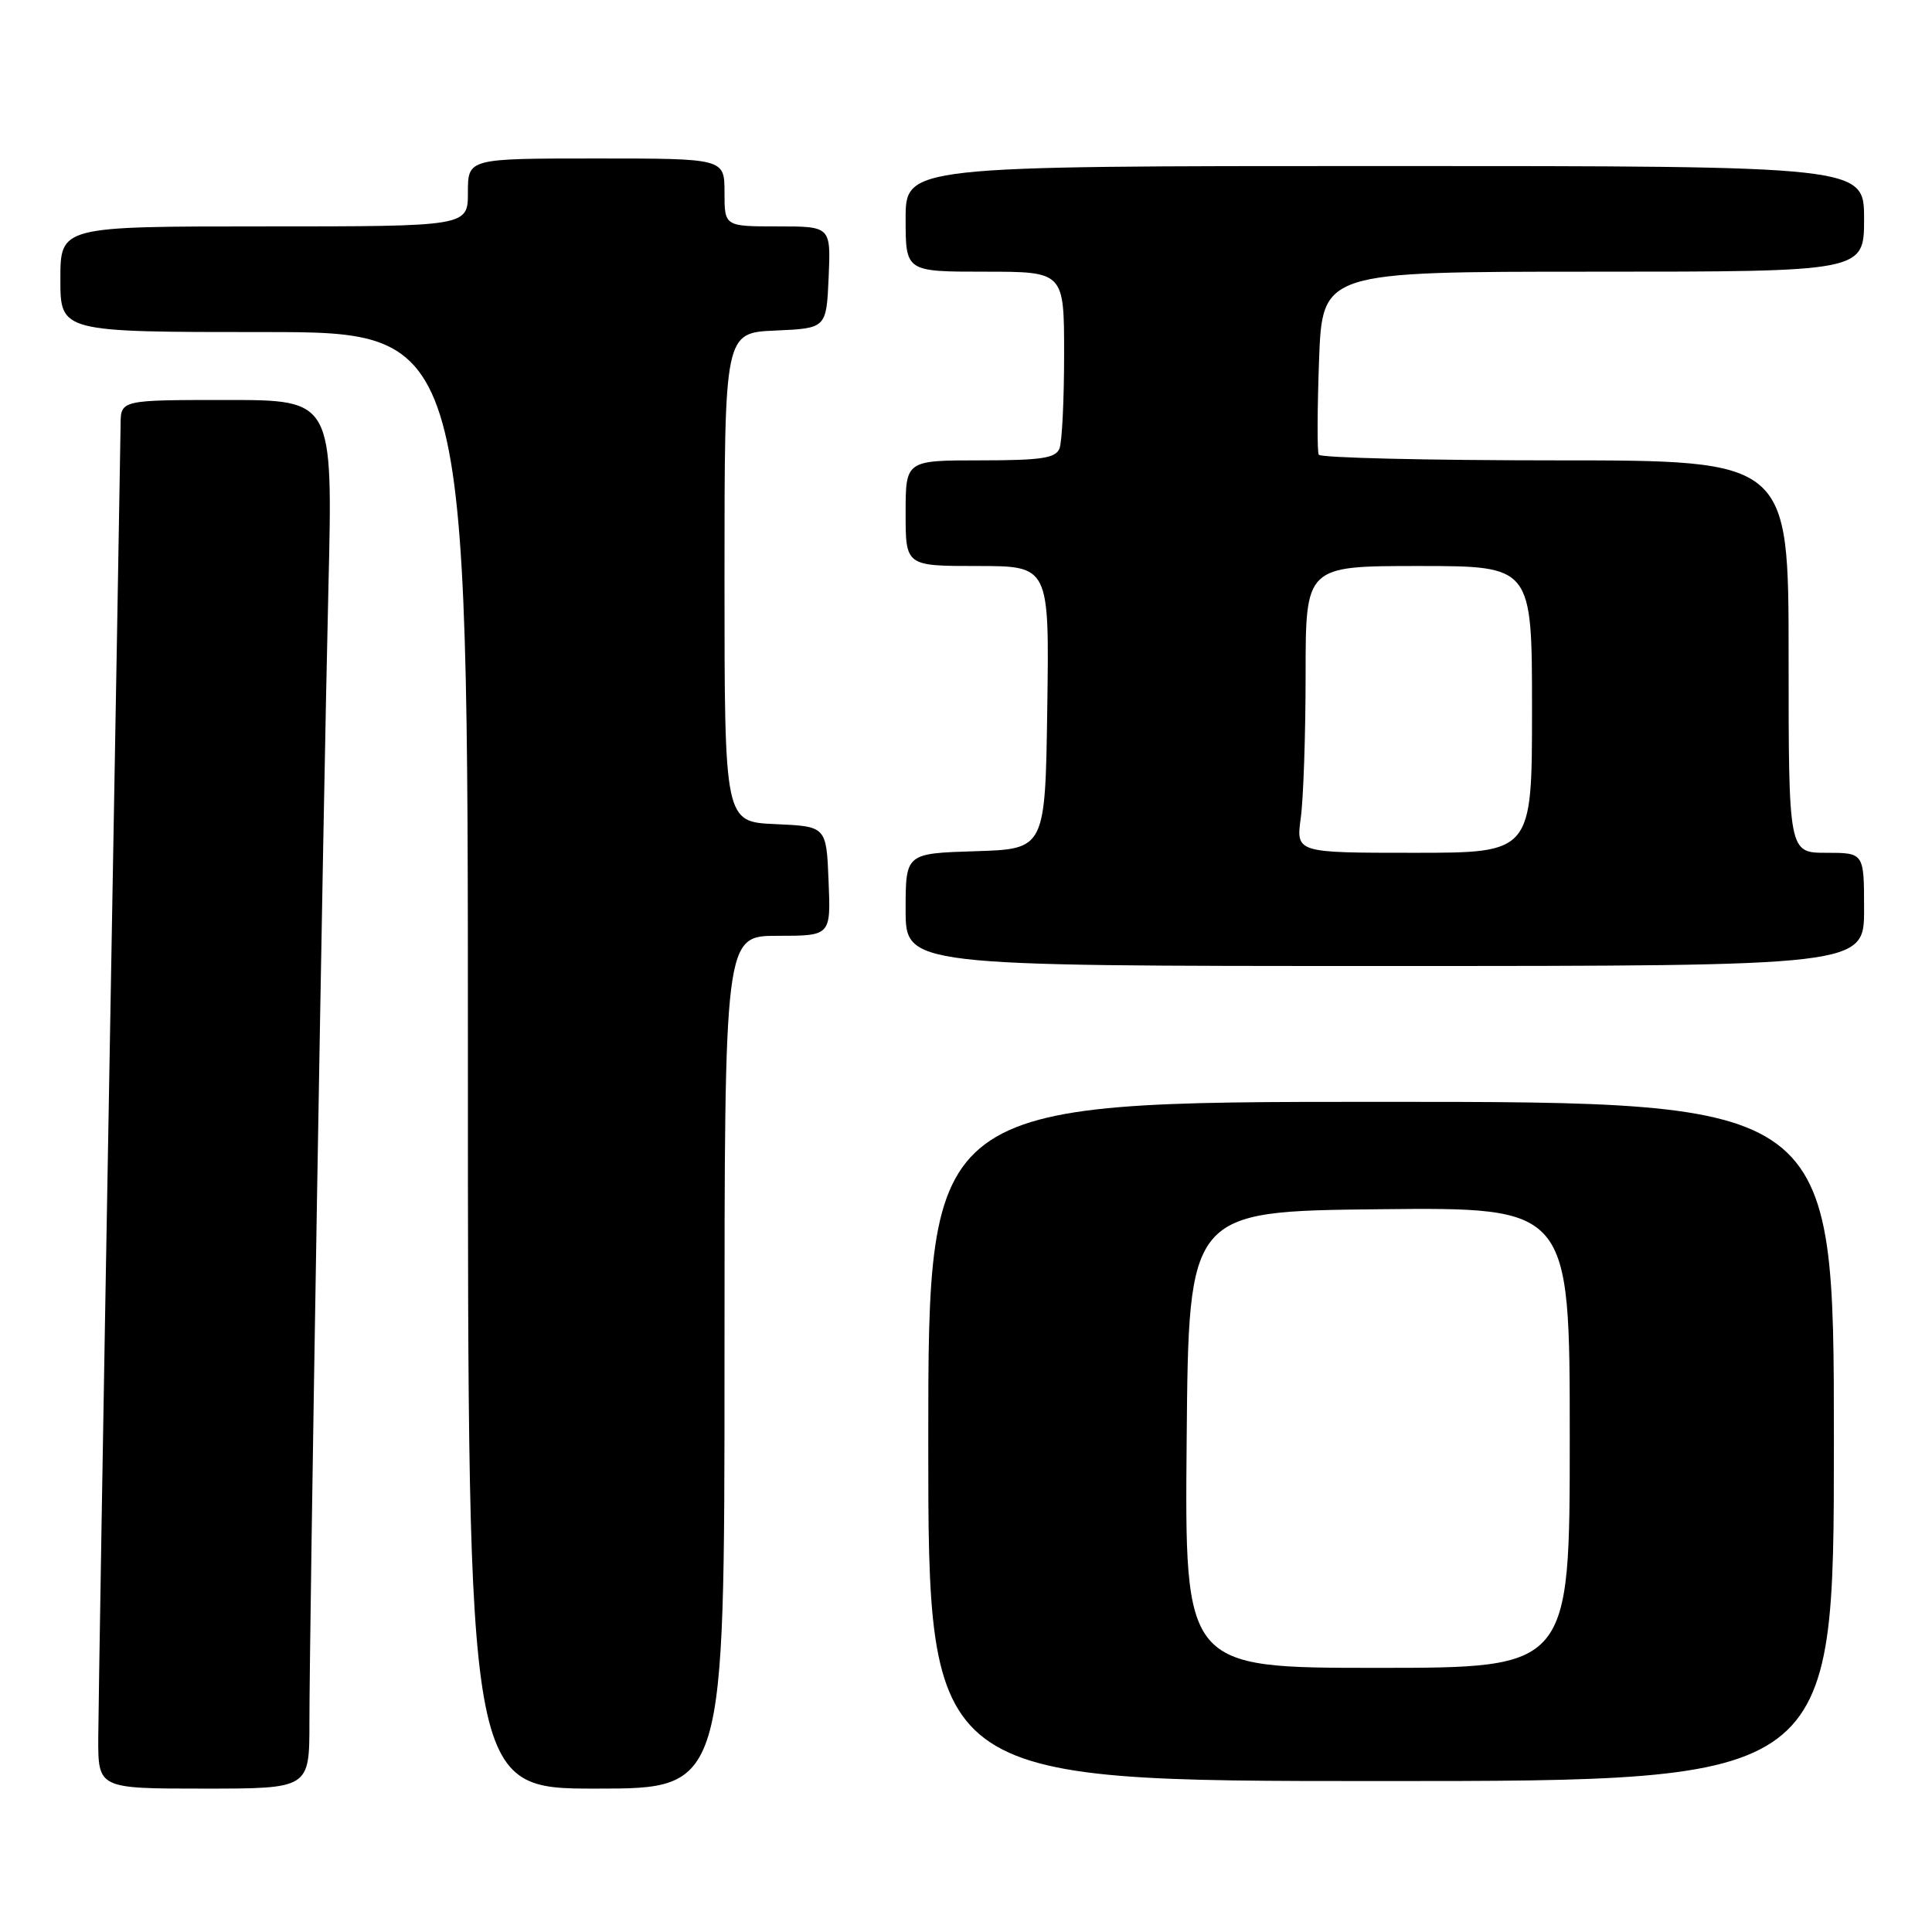 <?xml version="1.0" encoding="UTF-8" standalone="no"?>
<!DOCTYPE svg PUBLIC "-//W3C//DTD SVG 1.1//EN" "http://www.w3.org/Graphics/SVG/1.1/DTD/svg11.dtd" >
<svg xmlns="http://www.w3.org/2000/svg" xmlns:xlink="http://www.w3.org/1999/xlink" version="1.1" viewBox="0 0 256 256">
 <g >
 <path fill="currentColor"
d=" M 41.00 228.21 C 41.00 215.59 42.82 107.03 43.52 77.75 C 44.11 53.00 44.11 53.00 30.05 53.00 C 16.00 53.00 16.00 53.00 15.98 56.25 C 15.96 58.04 15.30 96.40 14.50 141.50 C 13.70 186.60 13.04 226.54 13.02 230.25 C 13.00 237.00 13.00 237.00 27.00 237.00 C 41.00 237.00 41.00 237.00 41.00 228.21 Z  M 96.00 180.50 C 96.00 124.00 96.00 124.00 103.04 124.00 C 110.09 124.00 110.09 124.00 109.79 116.75 C 109.50 109.50 109.50 109.50 102.75 109.20 C 96.00 108.91 96.00 108.91 96.00 76.50 C 96.00 44.09 96.00 44.09 102.75 43.80 C 109.50 43.50 109.50 43.50 109.80 36.75 C 110.09 30.00 110.09 30.00 103.05 30.00 C 96.00 30.00 96.00 30.00 96.00 25.50 C 96.00 21.00 96.00 21.00 79.00 21.00 C 62.00 21.00 62.00 21.00 62.00 25.50 C 62.00 30.00 62.00 30.00 35.00 30.00 C 8.00 30.00 8.00 30.00 8.00 37.00 C 8.00 44.00 8.00 44.00 35.00 44.00 C 62.00 44.00 62.00 44.00 62.00 140.50 C 62.00 237.00 62.00 237.00 79.00 237.00 C 96.00 237.00 96.00 237.00 96.00 180.50 Z  M 243.00 191.00 C 243.00 146.00 243.00 146.00 183.00 146.00 C 123.00 146.00 123.00 146.00 123.00 191.00 C 123.00 236.00 123.00 236.00 183.00 236.00 C 243.00 236.00 243.00 236.00 243.00 191.00 Z  M 247.00 120.50 C 247.00 113.00 247.00 113.00 242.00 113.00 C 237.00 113.00 237.00 113.00 237.00 87.00 C 237.00 61.00 237.00 61.00 206.06 61.00 C 189.04 61.00 174.95 60.66 174.74 60.25 C 174.52 59.84 174.55 54.21 174.78 47.75 C 175.22 36.00 175.22 36.00 211.11 36.00 C 247.00 36.00 247.00 36.00 247.00 29.00 C 247.00 22.00 247.00 22.00 183.50 22.00 C 120.00 22.00 120.00 22.00 120.00 29.00 C 120.00 36.00 120.00 36.00 130.50 36.00 C 141.00 36.00 141.00 36.00 141.00 46.92 C 141.00 52.92 140.73 58.55 140.39 59.42 C 139.90 60.71 137.99 61.00 129.89 61.00 C 120.00 61.00 120.00 61.00 120.00 68.00 C 120.00 75.00 120.00 75.00 129.52 75.00 C 139.04 75.00 139.04 75.00 138.77 93.75 C 138.50 112.50 138.50 112.50 129.25 112.79 C 120.00 113.08 120.00 113.08 120.00 120.54 C 120.00 128.00 120.00 128.00 183.50 128.00 C 247.00 128.00 247.00 128.00 247.00 120.50 Z  M 157.24 190.75 C 157.50 160.50 157.50 160.50 182.75 160.23 C 208.00 159.97 208.00 159.97 208.00 190.48 C 208.00 221.00 208.00 221.00 182.49 221.00 C 156.97 221.00 156.97 221.00 157.24 190.75 Z  M 172.36 108.36 C 172.71 105.81 173.00 97.26 173.00 89.36 C 173.00 75.00 173.00 75.00 188.00 75.00 C 203.00 75.00 203.00 75.00 203.00 94.00 C 203.00 113.00 203.00 113.00 187.36 113.00 C 171.73 113.00 171.73 113.00 172.36 108.36 Z "/>
</g>
</svg>